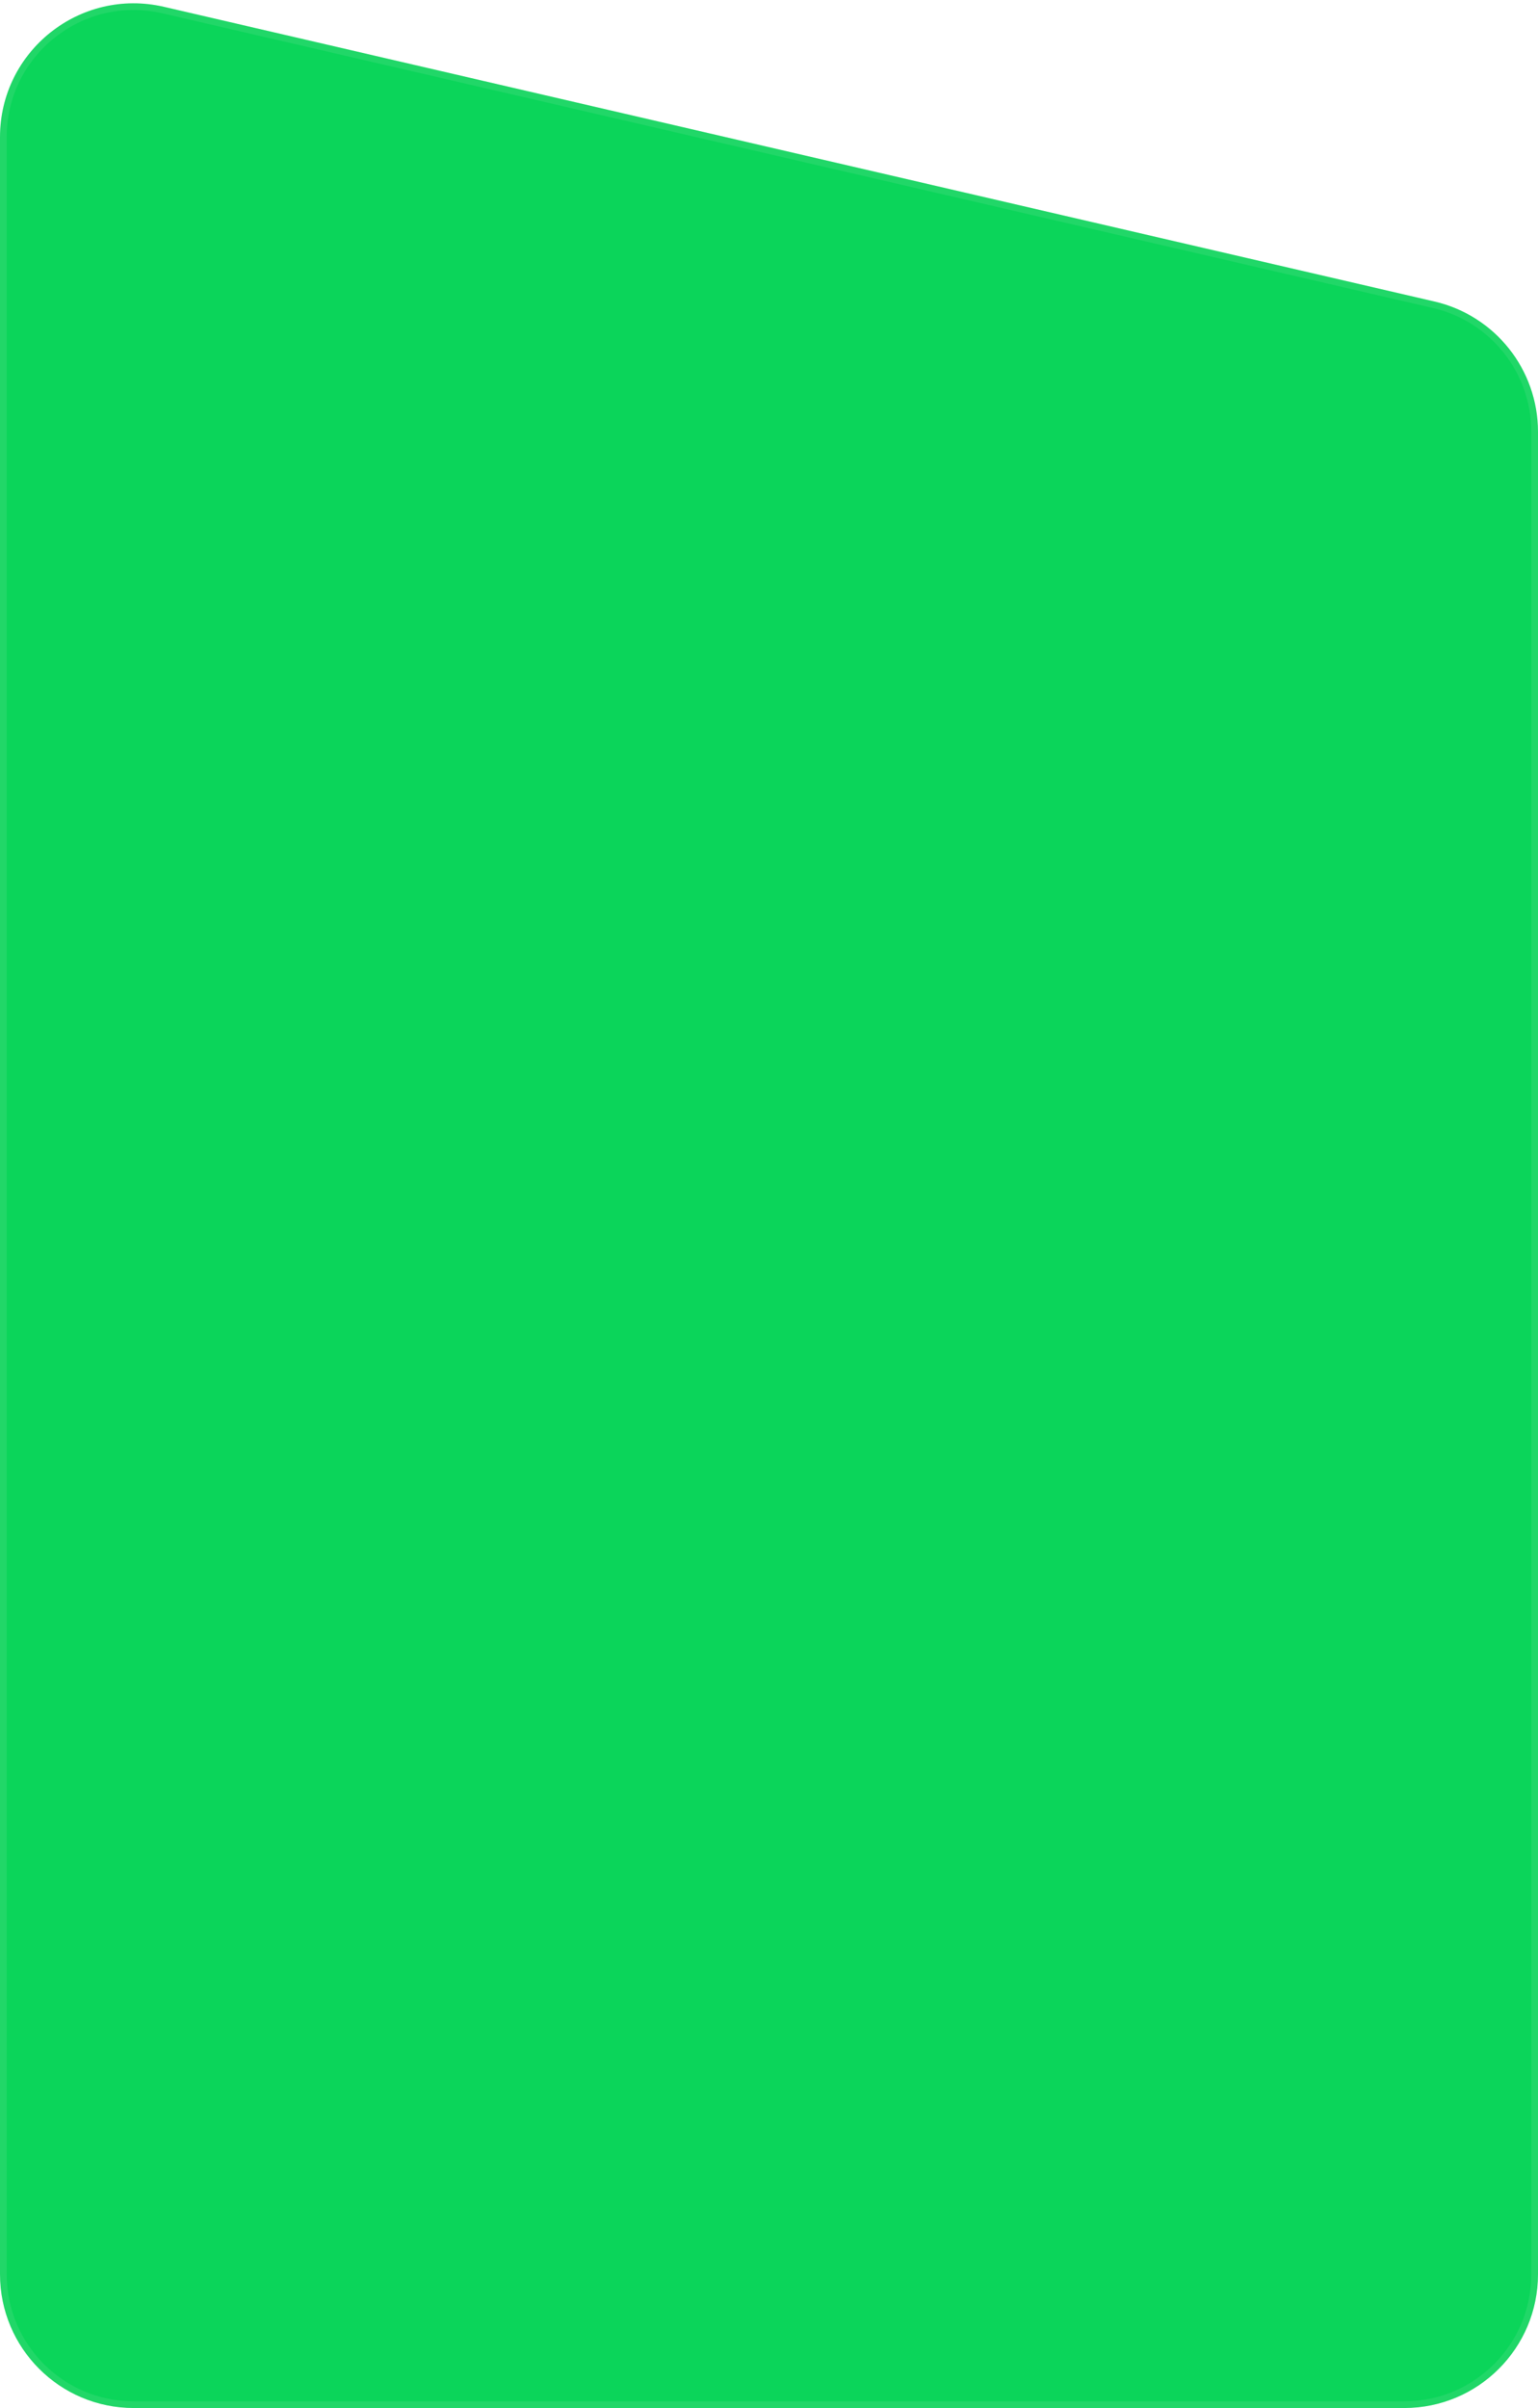 <svg width="345" height="540" viewBox="0 0 345 540" fill="none" xmlns="http://www.w3.org/2000/svg">
<path d="M345 510C345 526.569 331.569 540 315 540L30 540C13.431 540 1.17422e-06 526.569 2.62268e-06 510L4.45198e-05 30.753C4.62076e-05 11.447 17.97 -2.833 36.777 1.528L321.777 67.615C335.374 70.768 345 82.882 345 96.84L345 510Z" fill="#0BD55A"/>
<path d="M344.25 510C344.25 526.154 331.154 539.25 315 539.25L30 539.25C13.846 539.25 0.75 526.154 0.75 510L0.75 30.753C0.75 11.93 18.271 -1.993 36.607 2.259L321.607 68.346C334.864 71.42 344.25 83.231 344.25 96.84L344.25 510Z" stroke="#EAEAEA" stroke-opacity="0.1" stroke-width="1.5"/>
</svg>
